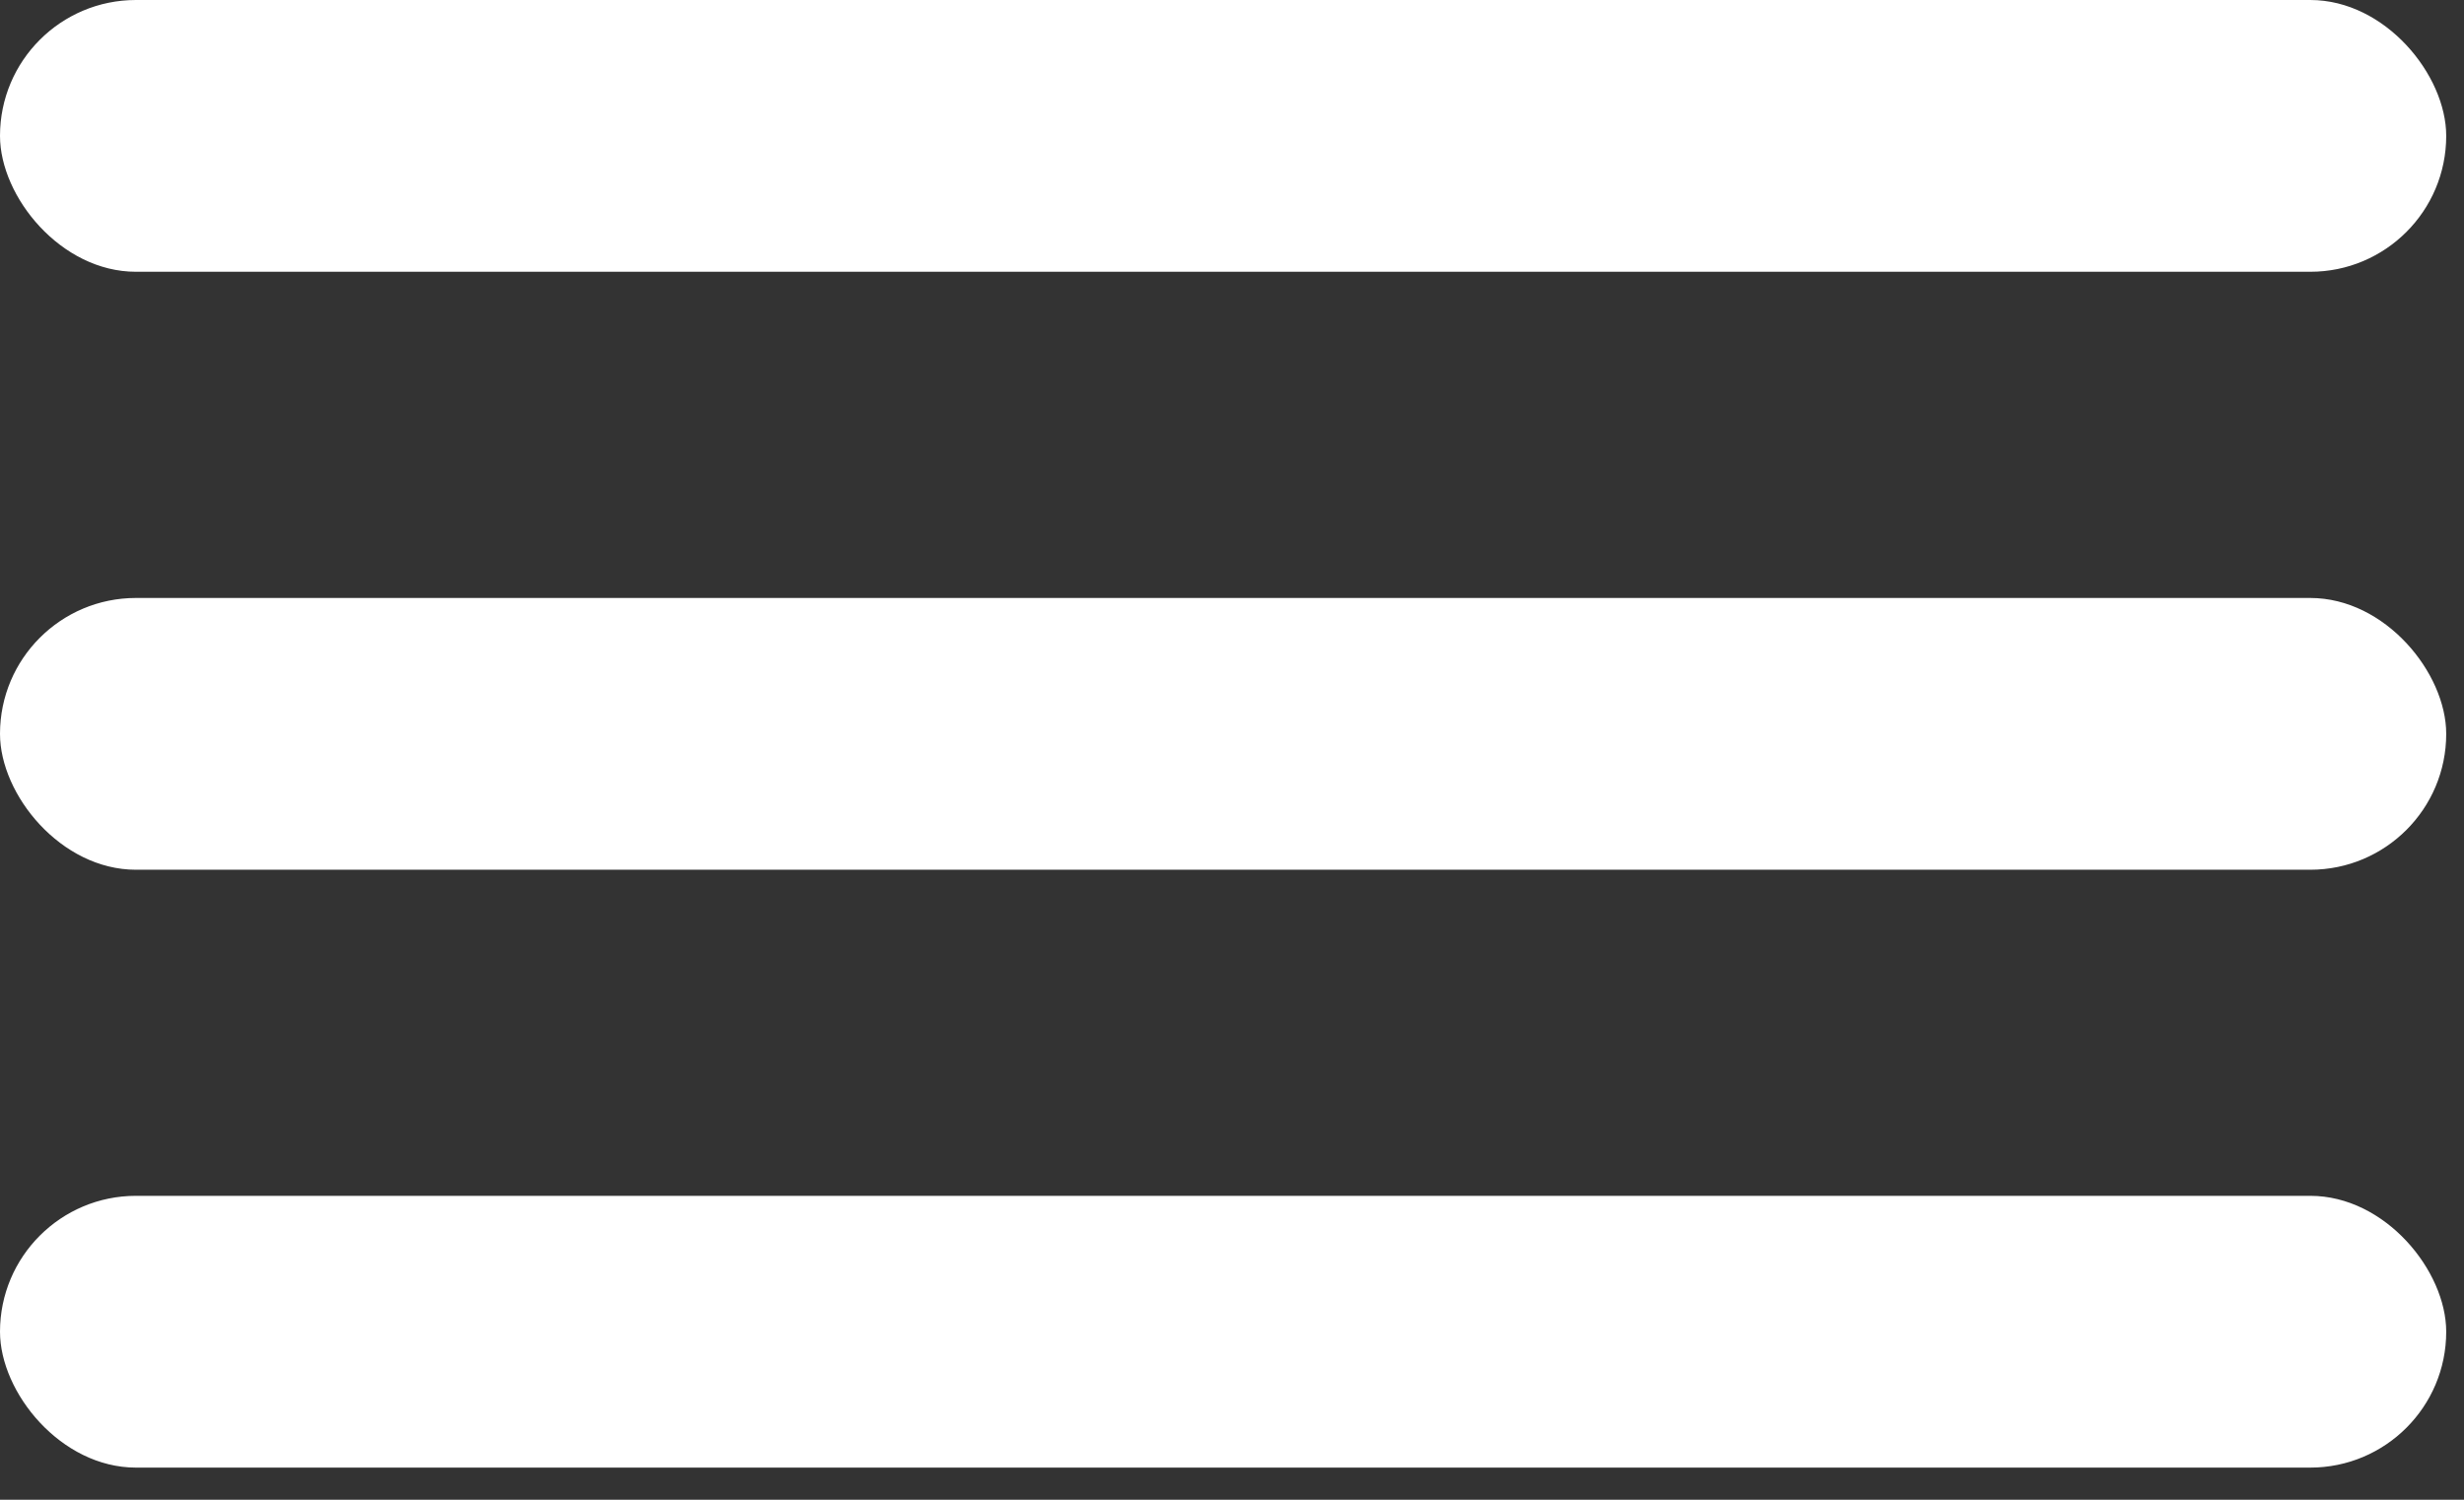 <svg width="23" height="14" viewBox="0 0 23 14" fill="none" xmlns="http://www.w3.org/2000/svg">
<rect x="0" y="0" width="23" height="14" fill="#333333" stroke="none"/>
<rect width="22.834" height="2.537" rx="1.269" fill="white"/>
<rect y="5.582" width="22.834" height="2.537" rx="1.269" fill="white"/>
<rect y="11.163" width="22.834" height="2.537" rx="1.269" fill="white"/>
</svg>
